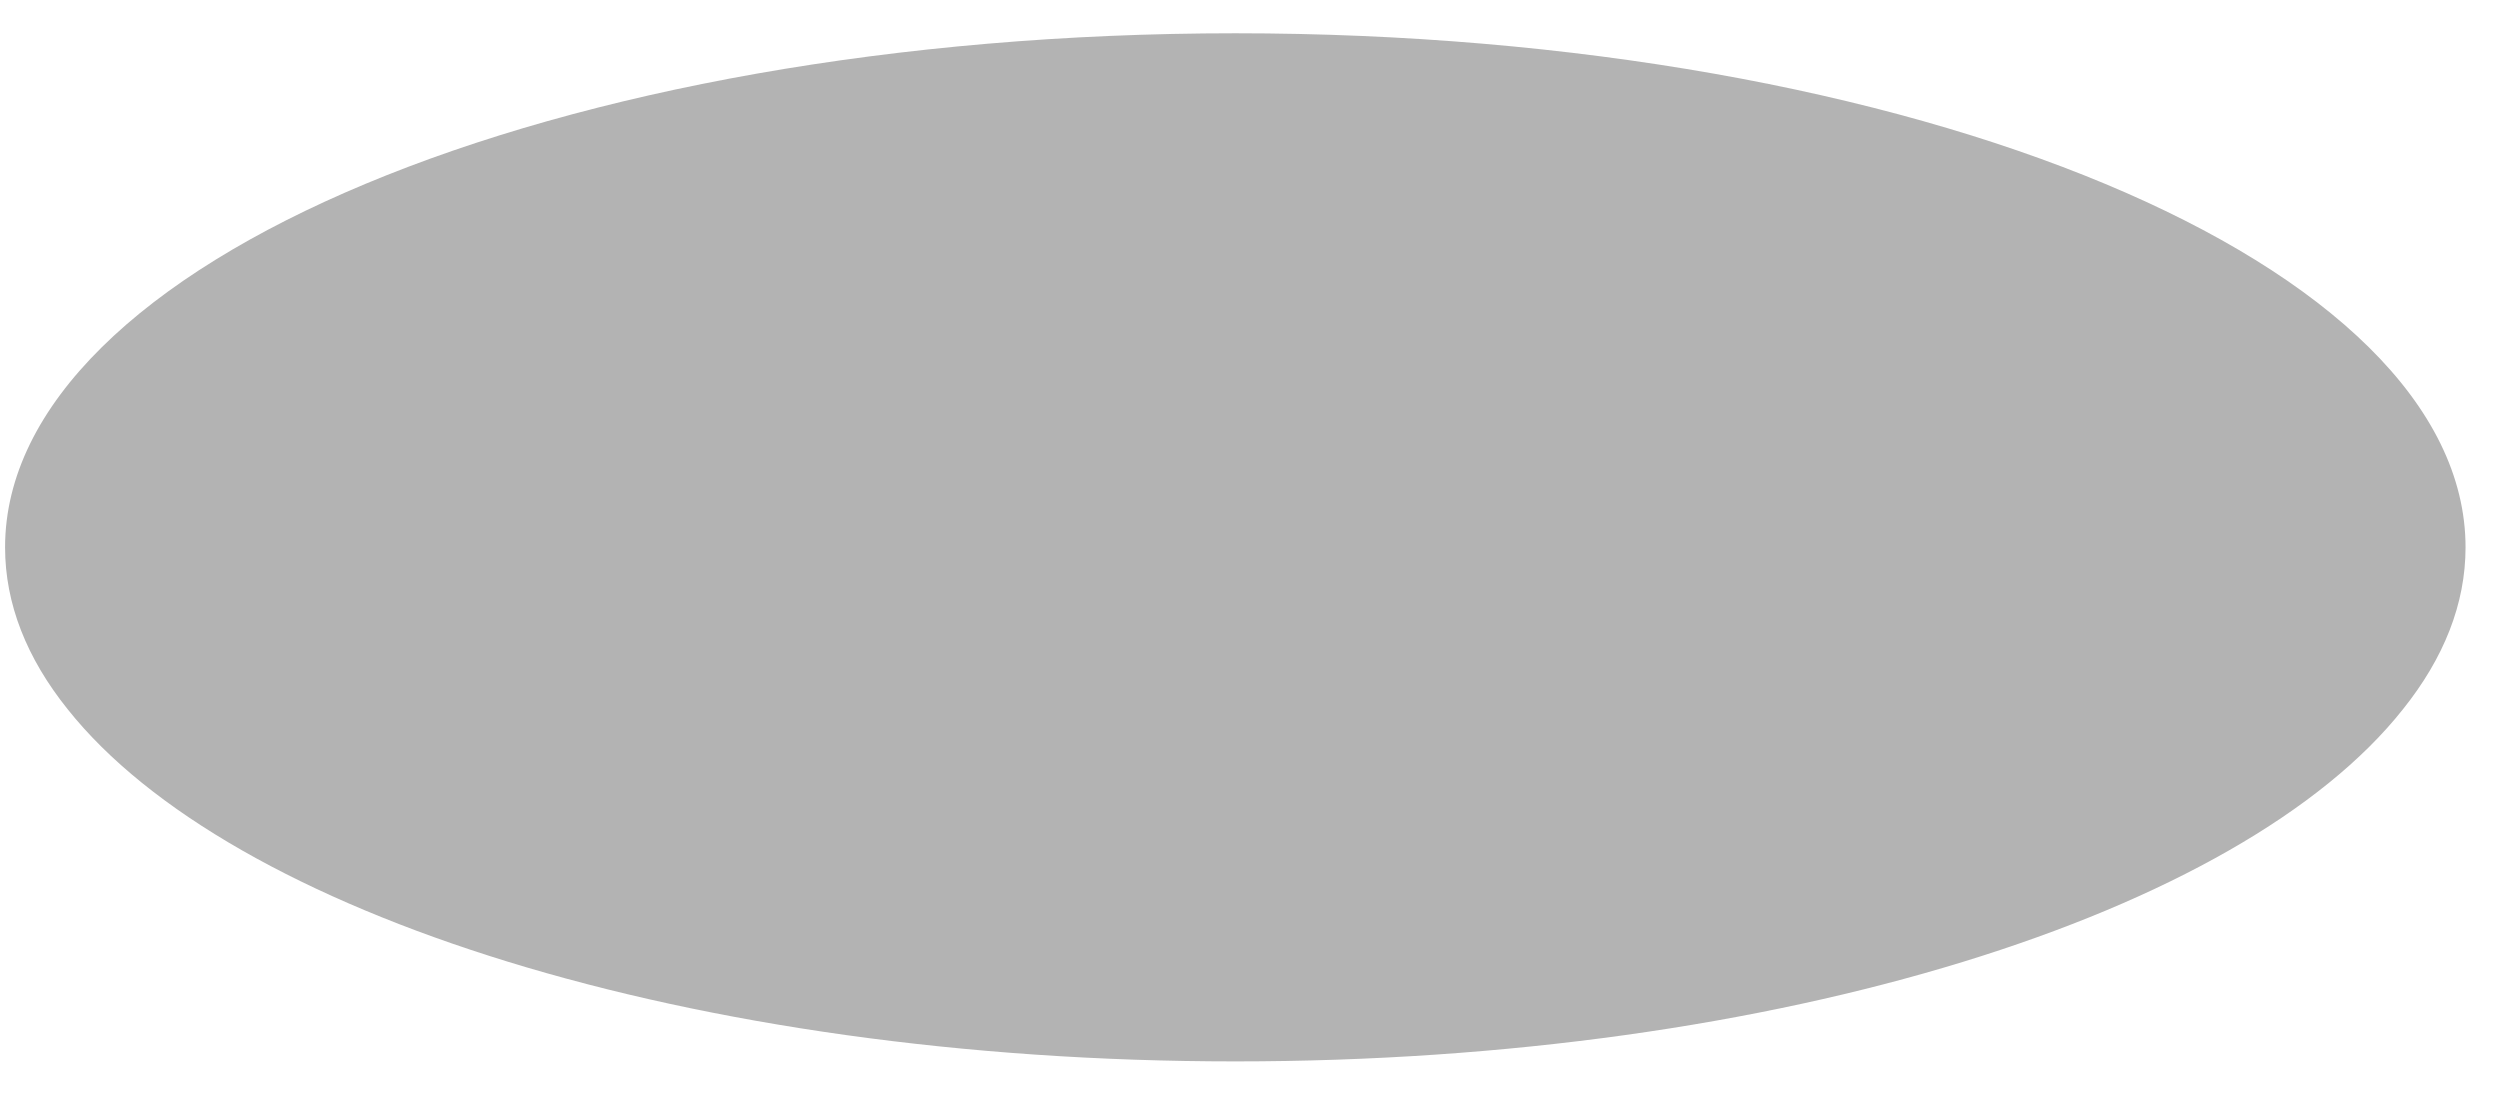 ﻿<?xml version="1.0" encoding="utf-8"?>
<svg version="1.1" xmlns:xlink="http://www.w3.org/1999/xlink" width="32px" height="14px" xmlns="http://www.w3.org/2000/svg">
  <g transform="matrix(1 0 0 1 -3259 -2538 )">
    <path d="M 15.812 0.426  C 24.506 0.426  31.559 3.372  31.559 7.006  C 31.559 7.729  31.282 8.423  30.759 9.077  C 28.688 11.696  22.776 13.586  15.812 13.586  C 8.847 13.586  2.941 11.69  0.865 9.077  C 0.341 8.423  0.065 7.729  0.065 7.006  C 0.065 3.372  7.118 0.426  15.812 0.426  Z " fill-rule="nonzero" fill="#b3b3b3" stroke="none" transform="matrix(1 0 0 1 3259 2538 )" />
  </g>
</svg>